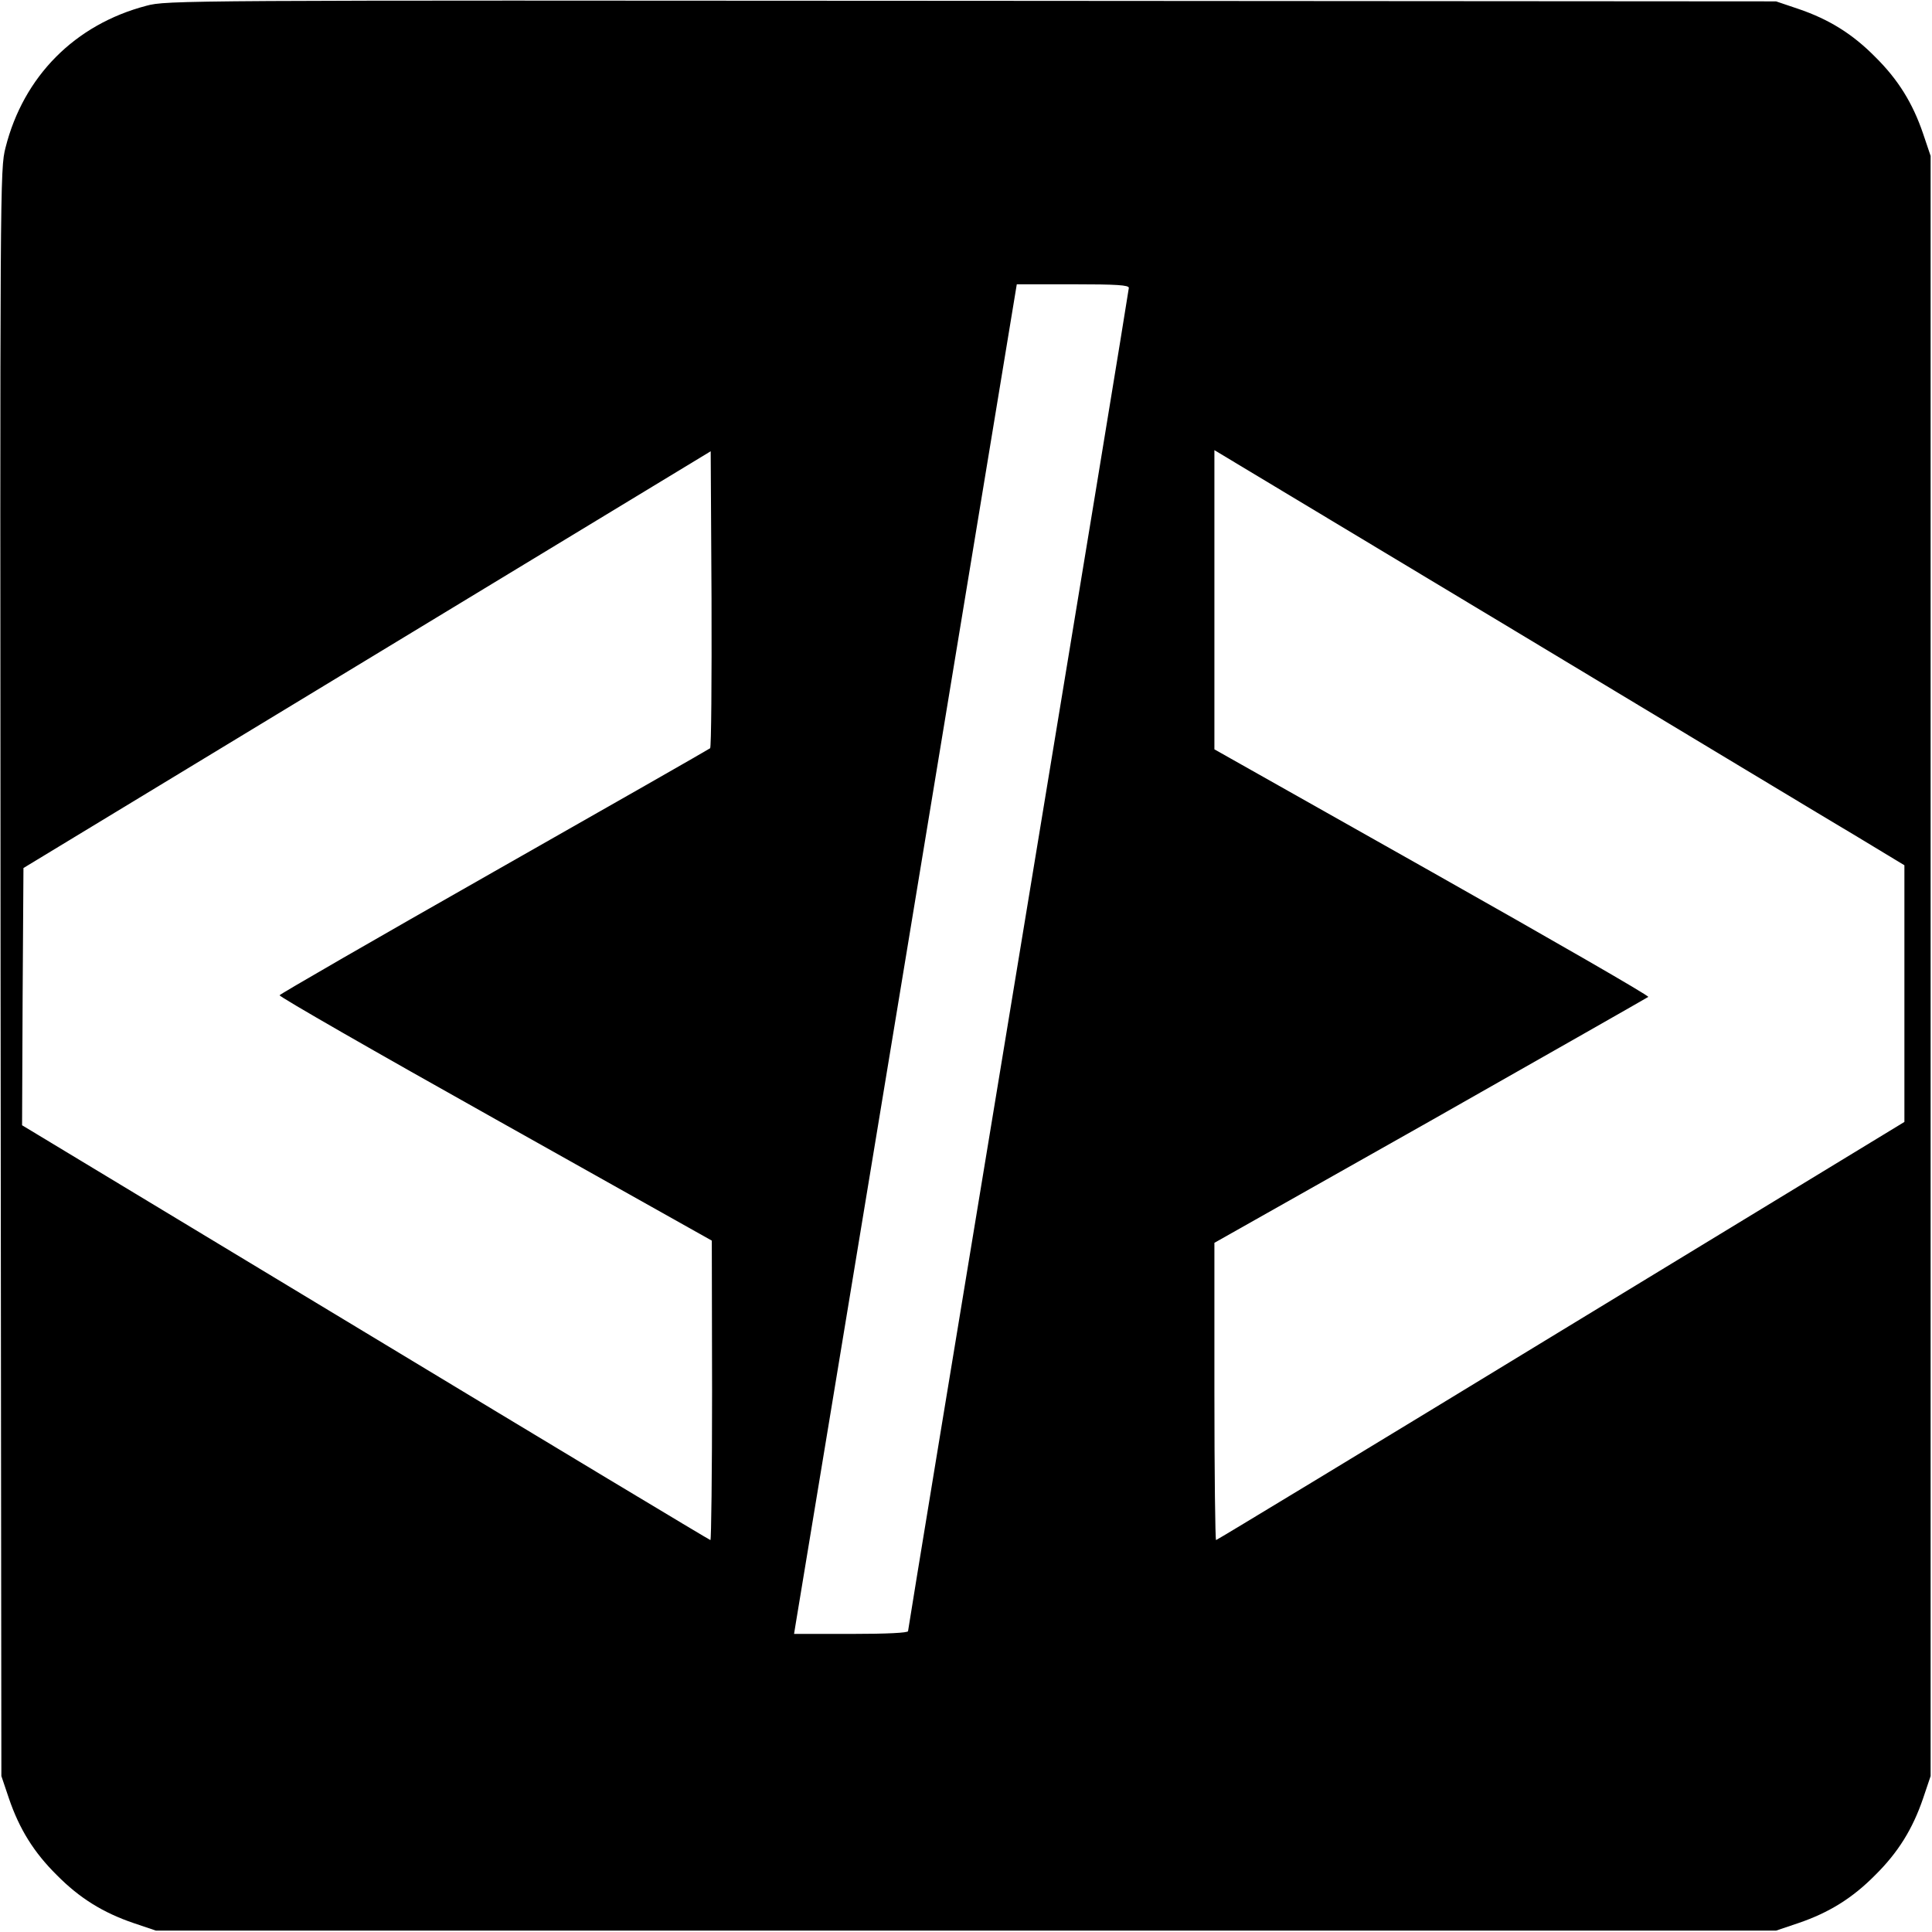<?xml version="1.0" standalone="no"?>
<!DOCTYPE svg PUBLIC "-//W3C//DTD SVG 20010904//EN"
 "http://www.w3.org/TR/2001/REC-SVG-20010904/DTD/svg10.dtd">
<svg version="1.0" xmlns="http://www.w3.org/2000/svg"
 width="700pt" height="700pt" viewBox="0 0 700 700"
 preserveAspectRatio="xMidYMid meet">
<g transform="translate(0,700) scale(0.1,-0.1)"
fill="#000000" stroke="none">
<path d="M530 6979 c-259 -68 -445 -256 -510 -514 -20 -79 -20 -107 -18 -2990
l3 -2910 27 -80 c38 -112 91 -197 174 -279 82 -83 167 -136 279 -174 l80 -27
2935 0 2935 0 80 27 c112 38 197 91 279 174 83 82 136 167 174 279 l27 80 0
2935 0 2935 -27 80 c-38 112 -91 197 -174 279 -82 83 -167 136 -279 174 l-80
27 -2915 2 c-2868 2 -2916 2 -2990 -18z m3560 -1022 c0 -7 -180 -1103 -400
-2435 -220 -1332 -400 -2426 -400 -2432 0 -6 -75 -10 -206 -10 l-207 0 6 37
c4 21 185 1121 404 2446 l397 2407 203 0 c160 0 203 -3 203 -13z m-1517 -1668
c-5 -4 -357 -205 -783 -447 -426 -242 -776 -444 -777 -448 -2 -5 350 -207 782
-449 l784 -440 1 -542 c0 -299 -3 -543 -6 -543 -3 0 -565 338 -1250 752
l-1244 751 2 466 3 466 1245 755 1245 755 3 -534 c1 -294 -1 -538 -5 -542z
m4160 -323 l167 -101 0 -465 0 -465 -1244 -757 c-684 -417 -1247 -758 -1250
-758 -3 0 -6 242 -6 538 l0 539 783 442 c430 244 785 446 789 449 4 4 -349
207 -783 452 l-789 445 0 542 0 542 1083 -651 c595 -358 1157 -697 1250 -752z"/>
</g>
</svg>

